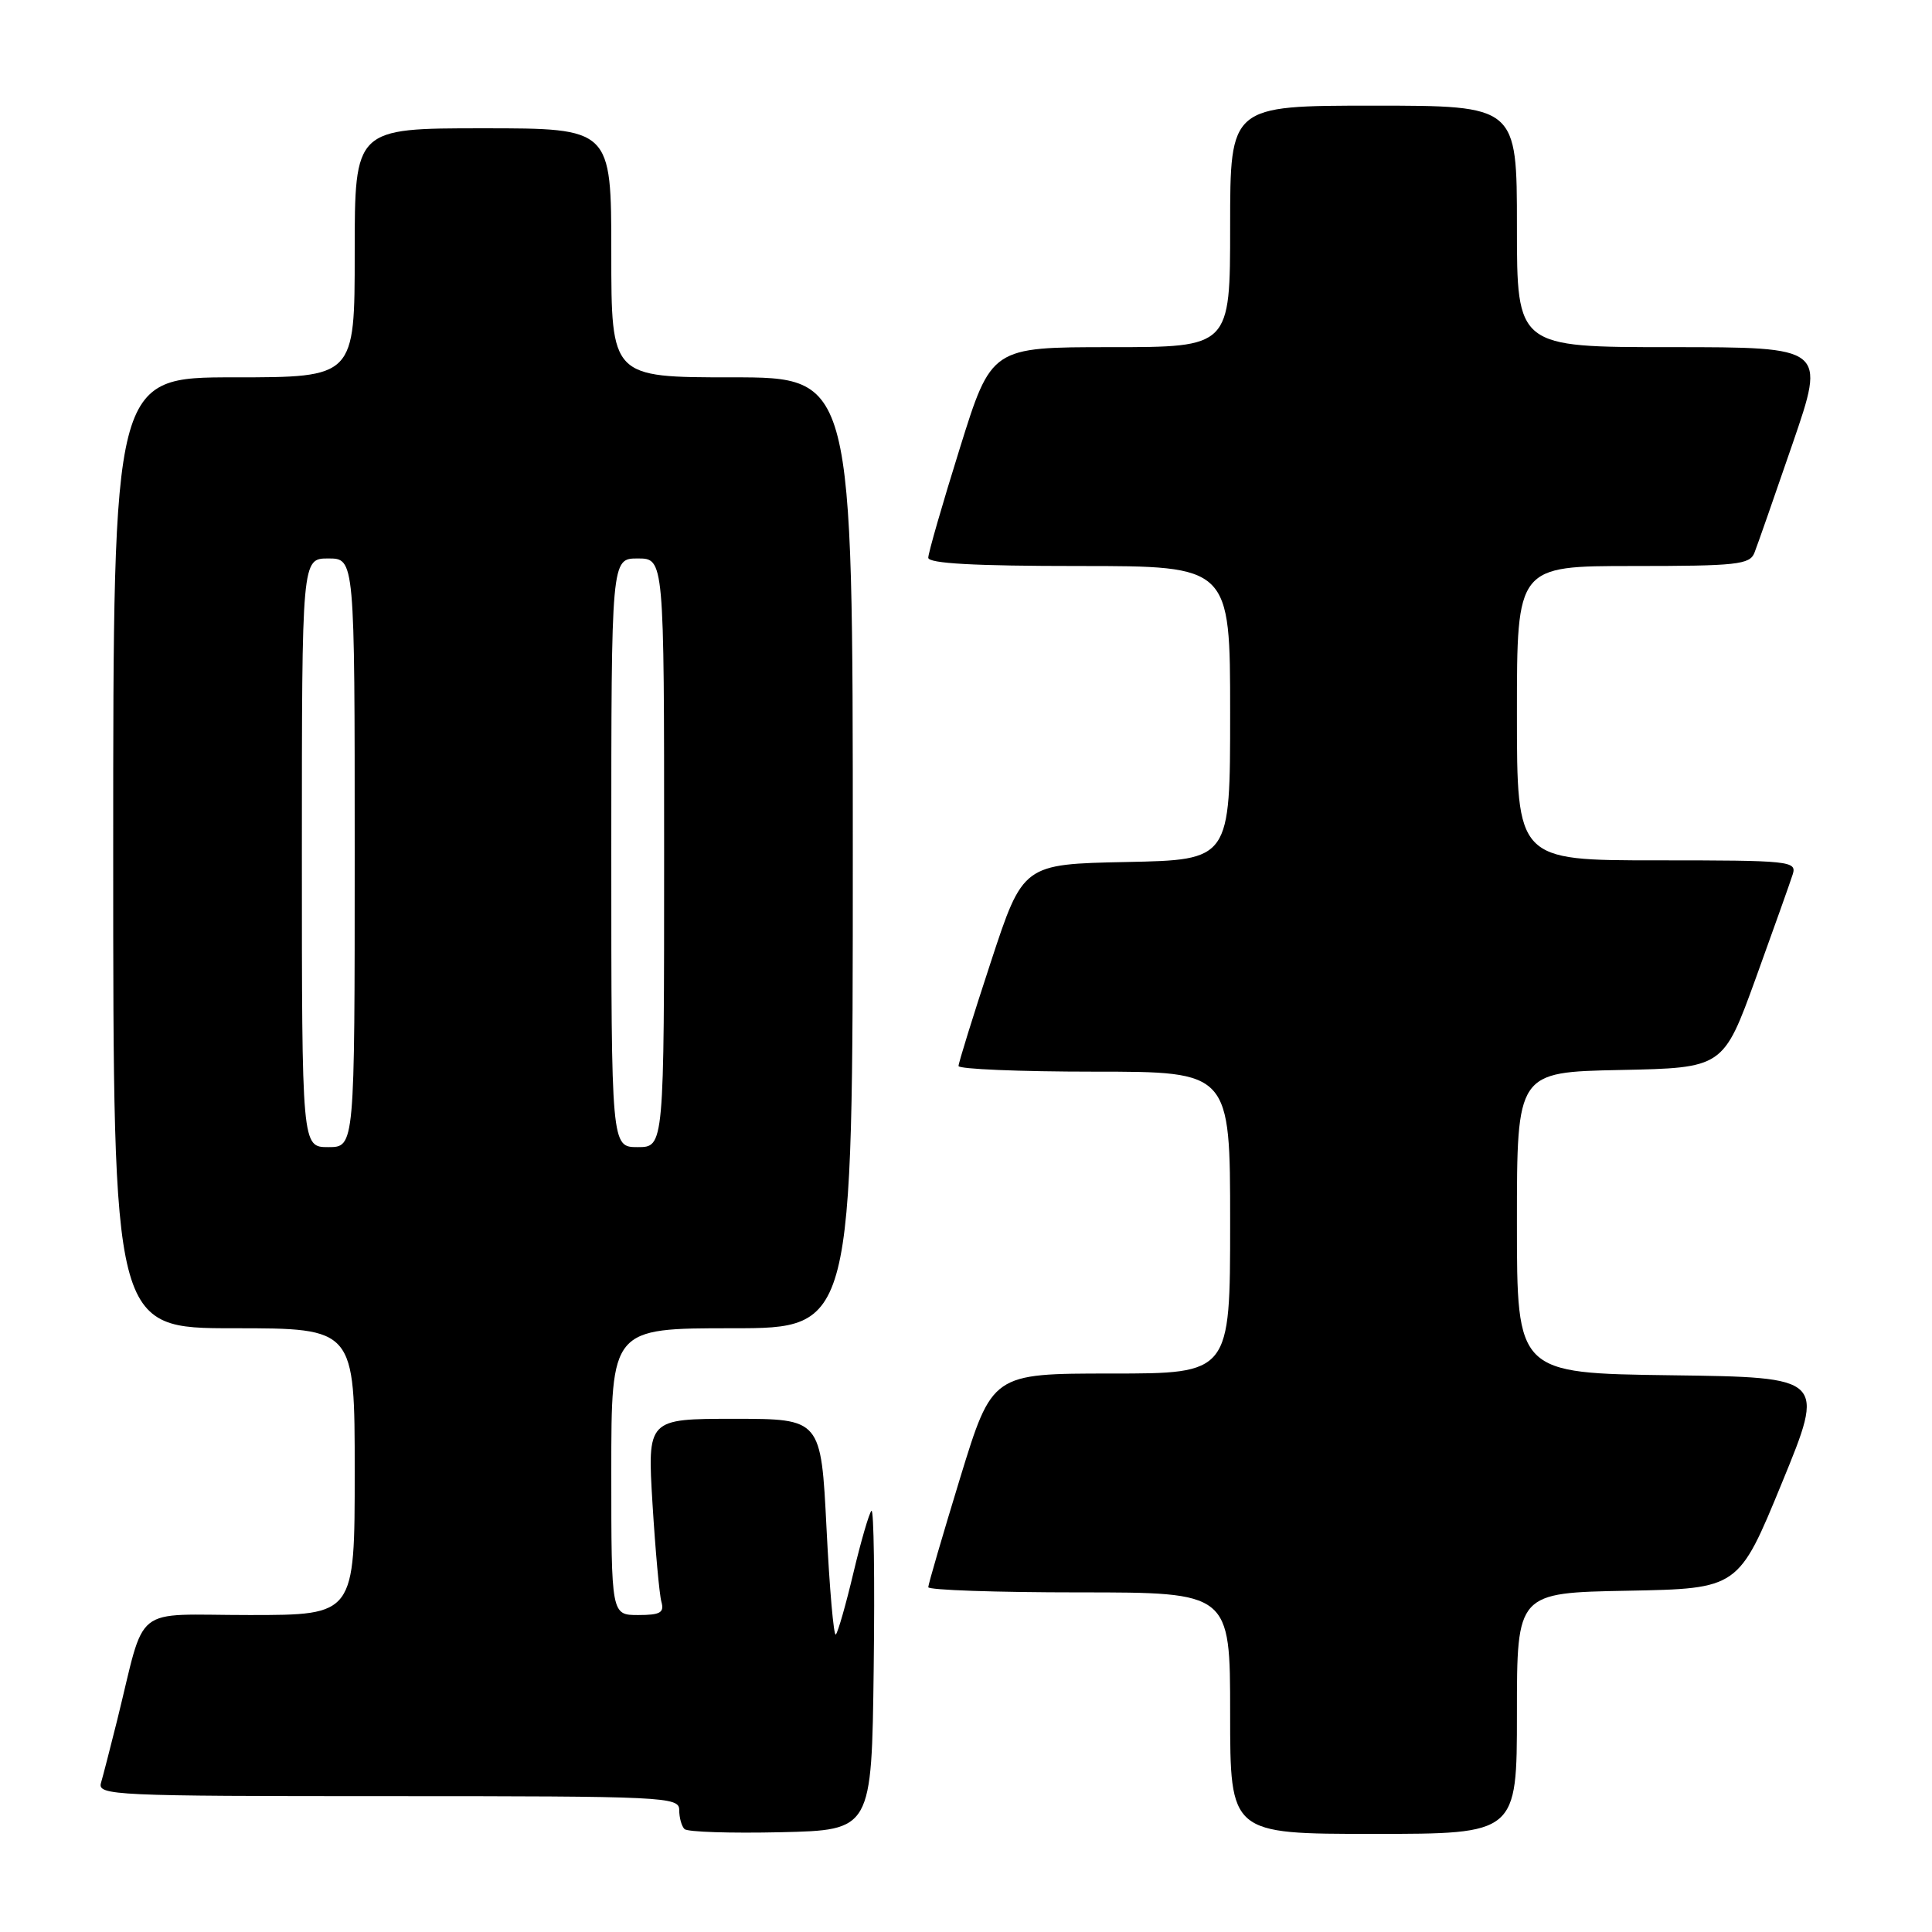 <?xml version="1.0" encoding="UTF-8" standalone="no"?>
<!DOCTYPE svg PUBLIC "-//W3C//DTD SVG 1.1//EN" "http://www.w3.org/Graphics/SVG/1.1/DTD/svg11.dtd" >
<svg xmlns="http://www.w3.org/2000/svg" xmlns:xlink="http://www.w3.org/1999/xlink" version="1.1" viewBox="0 0 256 256">
 <g >
 <path fill="currentColor"
d=" M 115.77 221.06 C 115.92 209.27 115.79 199.88 115.47 200.19 C 115.16 200.51 114.08 204.21 113.08 208.42 C 112.08 212.63 111.03 216.30 110.75 216.58 C 110.47 216.86 109.92 210.54 109.52 202.54 C 108.79 188.00 108.79 188.00 97.29 188.00 C 85.78 188.00 85.78 188.00 86.46 199.25 C 86.84 205.44 87.37 211.29 87.64 212.25 C 88.04 213.68 87.49 214.00 84.57 214.00 C 81.00 214.00 81.00 214.00 81.00 195.00 C 81.00 176.00 81.00 176.00 97.00 176.00 C 113.00 176.00 113.00 176.00 113.00 113.00 C 113.00 50.00 113.00 50.00 97.00 50.00 C 81.00 50.00 81.00 50.00 81.00 33.50 C 81.00 17.00 81.00 17.00 64.00 17.00 C 47.00 17.00 47.00 17.00 47.00 33.50 C 47.00 50.00 47.00 50.00 31.00 50.00 C 15.00 50.00 15.00 50.00 15.00 113.00 C 15.00 176.00 15.00 176.00 31.00 176.00 C 47.00 176.00 47.00 176.00 47.00 195.00 C 47.00 214.00 47.00 214.00 33.04 214.00 C 17.26 214.00 19.41 212.28 15.51 228.00 C 14.62 231.57 13.66 235.29 13.38 236.25 C 12.90 237.90 15.17 238.00 51.43 238.00 C 88.16 238.00 90.00 238.09 90.00 239.83 C 90.00 240.84 90.31 241.98 90.70 242.36 C 91.08 242.75 96.82 242.93 103.45 242.78 C 115.50 242.50 115.50 242.50 115.77 221.06 Z  M 201.00 227.03 C 201.00 211.05 201.00 211.05 215.68 210.78 C 230.36 210.50 230.36 210.50 236.11 196.50 C 241.86 182.50 241.86 182.50 221.43 182.23 C 201.00 181.96 201.00 181.96 201.00 162.01 C 201.00 142.06 201.00 142.06 214.67 141.78 C 228.34 141.50 228.34 141.50 232.65 129.62 C 235.01 123.08 237.22 116.89 237.54 115.87 C 238.11 114.09 237.24 114.00 219.57 114.00 C 201.00 114.00 201.00 114.00 201.00 94.50 C 201.00 75.00 201.00 75.00 216.39 75.00 C 230.13 75.00 231.86 74.81 232.47 73.25 C 232.85 72.29 235.13 65.76 237.54 58.75 C 241.92 46.00 241.92 46.00 221.46 46.00 C 201.00 46.00 201.00 46.00 201.00 30.00 C 201.00 14.00 201.00 14.00 182.00 14.00 C 163.00 14.00 163.00 14.00 163.00 30.00 C 163.00 46.00 163.00 46.00 147.18 46.00 C 131.36 46.00 131.36 46.00 127.18 59.40 C 124.88 66.76 123.00 73.29 123.00 73.90 C 123.00 74.66 129.08 75.00 143.00 75.00 C 163.00 75.00 163.00 75.00 163.00 94.47 C 163.00 113.94 163.00 113.94 149.28 114.22 C 135.55 114.50 135.55 114.50 131.28 127.50 C 128.93 134.65 127.01 140.84 127.01 141.25 C 127.00 141.66 135.10 142.00 145.00 142.00 C 163.00 142.00 163.00 142.00 163.00 162.00 C 163.00 182.00 163.00 182.00 147.23 182.00 C 131.47 182.00 131.47 182.00 127.23 195.81 C 124.91 203.41 123.00 209.94 123.00 210.31 C 123.00 210.69 132.00 211.00 143.00 211.00 C 163.00 211.00 163.00 211.00 163.00 227.00 C 163.00 243.00 163.00 243.00 182.00 243.00 C 201.00 243.00 201.00 243.00 201.00 227.03 Z  M 40.00 113.00 C 40.00 74.00 40.00 74.00 43.50 74.00 C 47.00 74.00 47.00 74.00 47.00 113.00 C 47.00 152.00 47.00 152.00 43.50 152.00 C 40.00 152.00 40.00 152.00 40.00 113.00 Z  M 81.00 113.00 C 81.00 74.00 81.00 74.00 84.50 74.00 C 88.00 74.00 88.00 74.00 88.00 113.00 C 88.00 152.00 88.00 152.00 84.50 152.00 C 81.00 152.00 81.00 152.00 81.00 113.00 Z "/>
</g>
</svg>